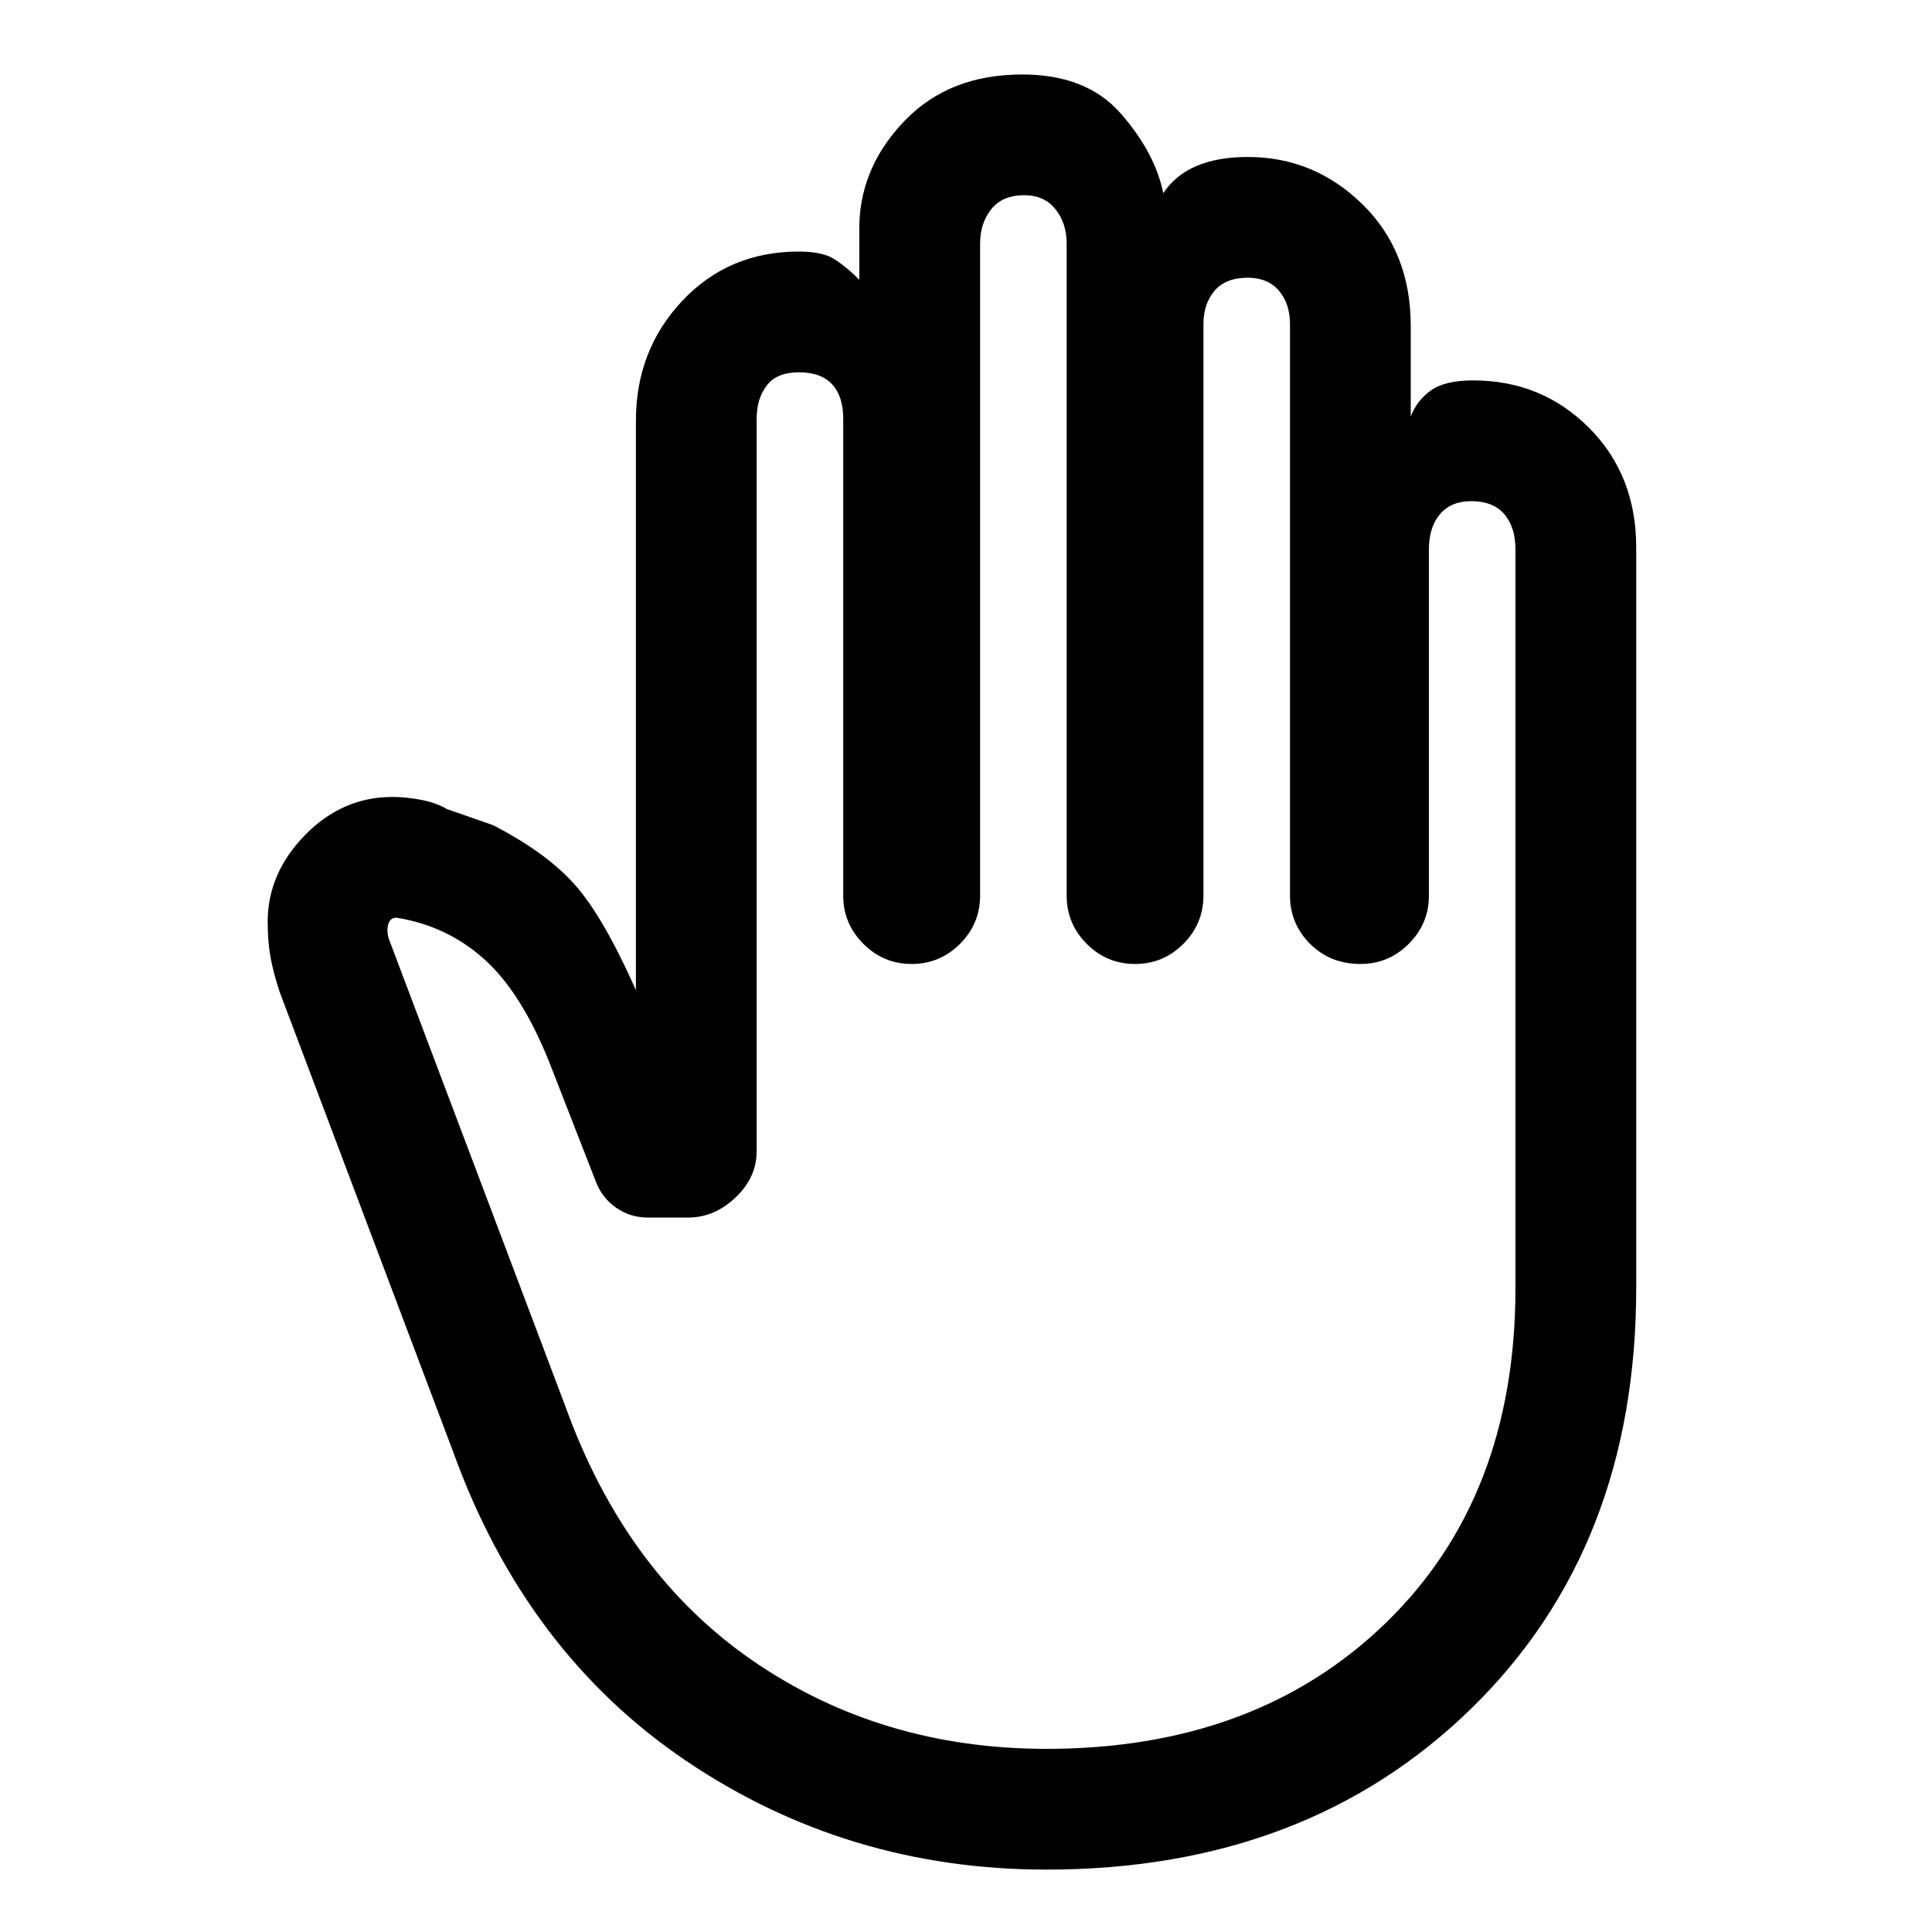 <svg xmlns="http://www.w3.org/2000/svg" height="20" width="20"><path d="M10.833 19.354q-2.062 0-3.729-1.125-1.666-1.125-2.416-3.208l-1.792-4.75q-.063-.188-.094-.354-.031-.167-.031-.375 0-.5.385-.896.386-.396.906-.396.146 0 .303.031.156.031.26.094l.479.167q.563.291.854.625.292.333.625 1.083V4.354q0-.729.479-1.239.48-.511 1.209-.511.25 0 .375.084.125.083.25.208v-.584q.021-.604.479-1.072.458-.469 1.208-.469.667 0 1.021.406.354.406.438.823.125-.188.343-.281.219-.094.532-.094.687 0 1.187.49.5.489.5 1.26v.937q.063-.166.208-.27.146-.104.438-.104.708 0 1.198.489.49.49.49 1.24v7.666q0 2.688-1.709 4.355-1.708 1.666-4.396 1.666Zm0-1.25q2.167 0 3.511-1.302 1.344-1.302 1.344-3.469V5.688q0-.23-.115-.365-.115-.135-.344-.135-.208 0-.323.135-.114.135-.114.365v3.583q0 .291-.209.5-.208.208-.5.208-.312 0-.521-.208-.208-.209-.208-.5V3.354q0-.208-.114-.344-.115-.135-.323-.135-.229 0-.344.135-.115.136-.115.344v5.917q0 .291-.208.5-.208.208-.5.208-.292 0-.5-.208-.208-.209-.208-.5v-6.75q0-.209-.115-.354-.115-.146-.323-.146-.229 0-.344.146-.114.145-.114.354v6.75q0 .291-.208.5-.209.208-.5.208-.292 0-.5-.208-.209-.209-.209-.5V4.333q0-.229-.114-.354-.115-.125-.344-.125-.229 0-.333.136-.105.135-.105.343v7.584q0 .271-.218.479-.219.208-.49.208h-.417q-.187 0-.333-.104-.146-.104-.208-.271L5.688 11q-.292-.729-.678-1.073-.385-.344-.906-.427-.062 0-.083.062-.021.063 0 .146l1.833 4.854q.625 1.73 1.948 2.636 1.323.906 3.031.906Z"/></svg>